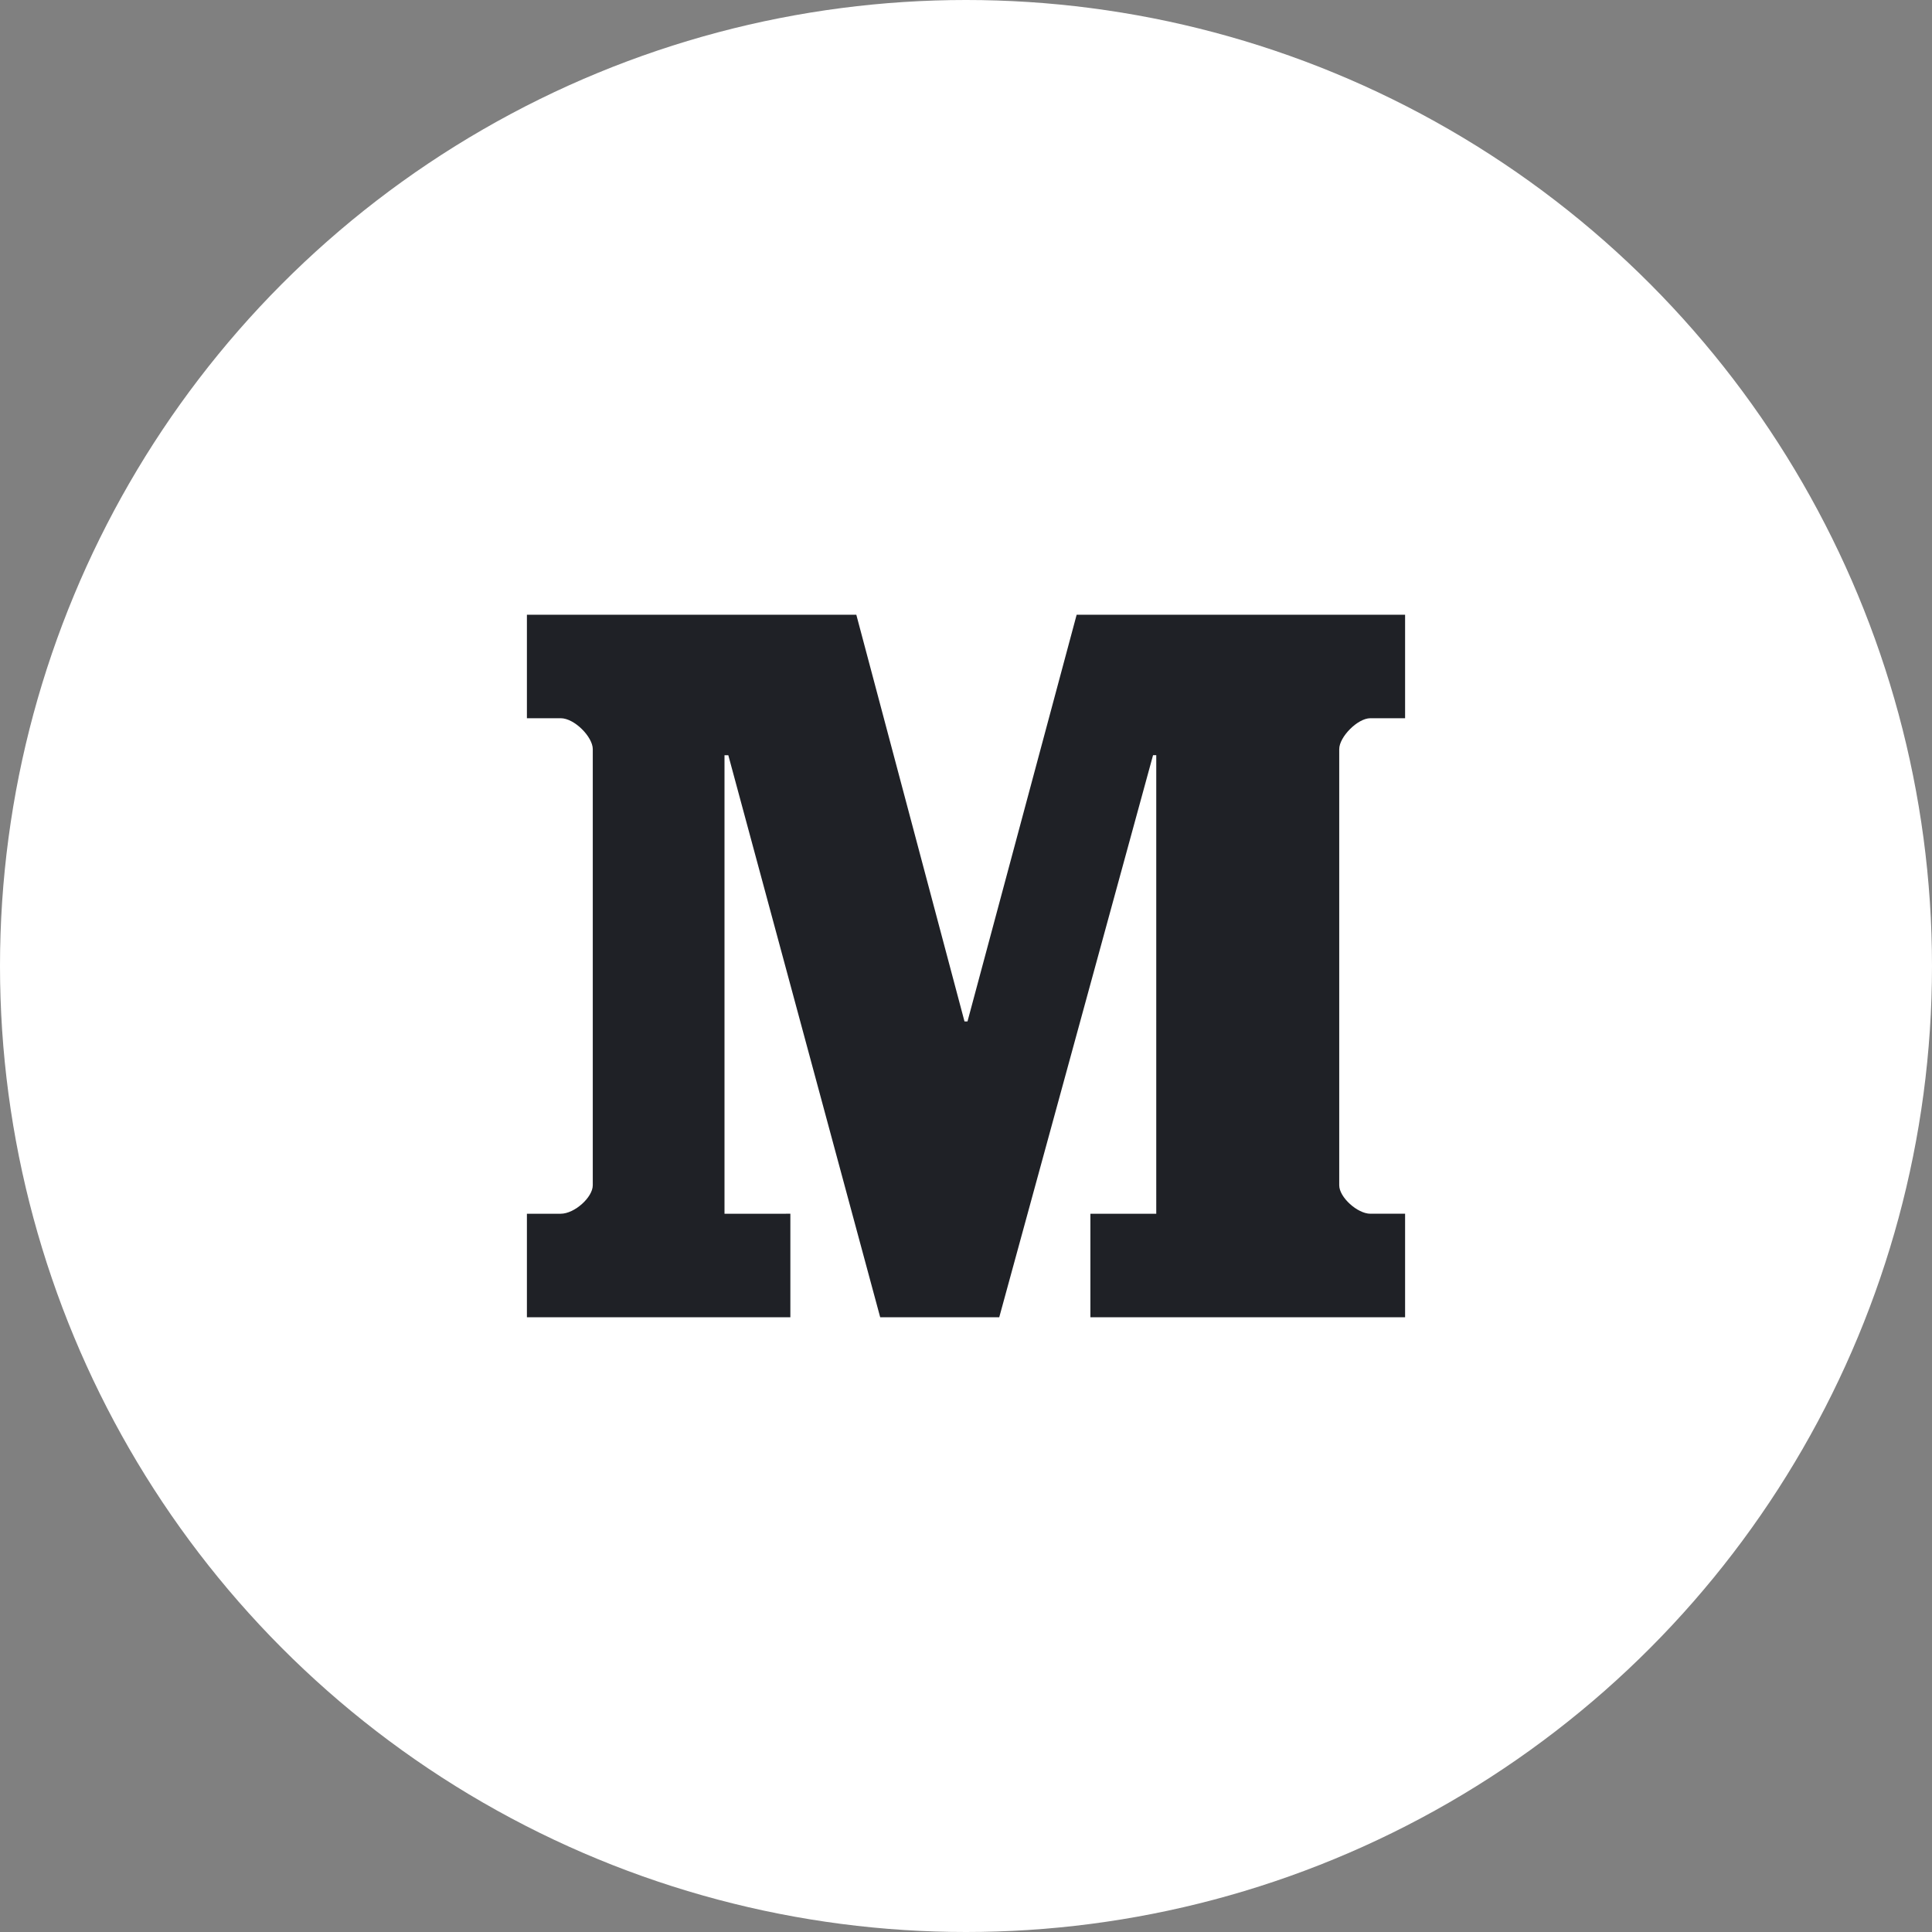 <svg xmlns="http://www.w3.org/2000/svg" width="44" height="44" viewBox="0 0 44 44">
    <rect x="0" y="0" width="44" height="44" fill="#808080" stroke="none"/>
    <g fill="none" fill-rule="evenodd">
        <circle cx="22" cy="22" r="22" fill="#FFF"/>
        <path id="medium" fill="#1F2126" d="M31.21 16.357c-.294 0-.71.429-.71.703v9.934c0 .274.416.648.71.648H32V30h-7.167v-2.358h1.5V17.199h-.073L22.757 30h-2.711l-3.459-12.8H16.5v10.442H18V30h-6v-2.358h.769c.316 0 .731-.374.731-.648V17.06c0-.274-.415-.703-.731-.703H12V14h7.502l2.464 9.263h.068L24.52 14H32v2.357h-.79z"/>
    </g>
</svg>
